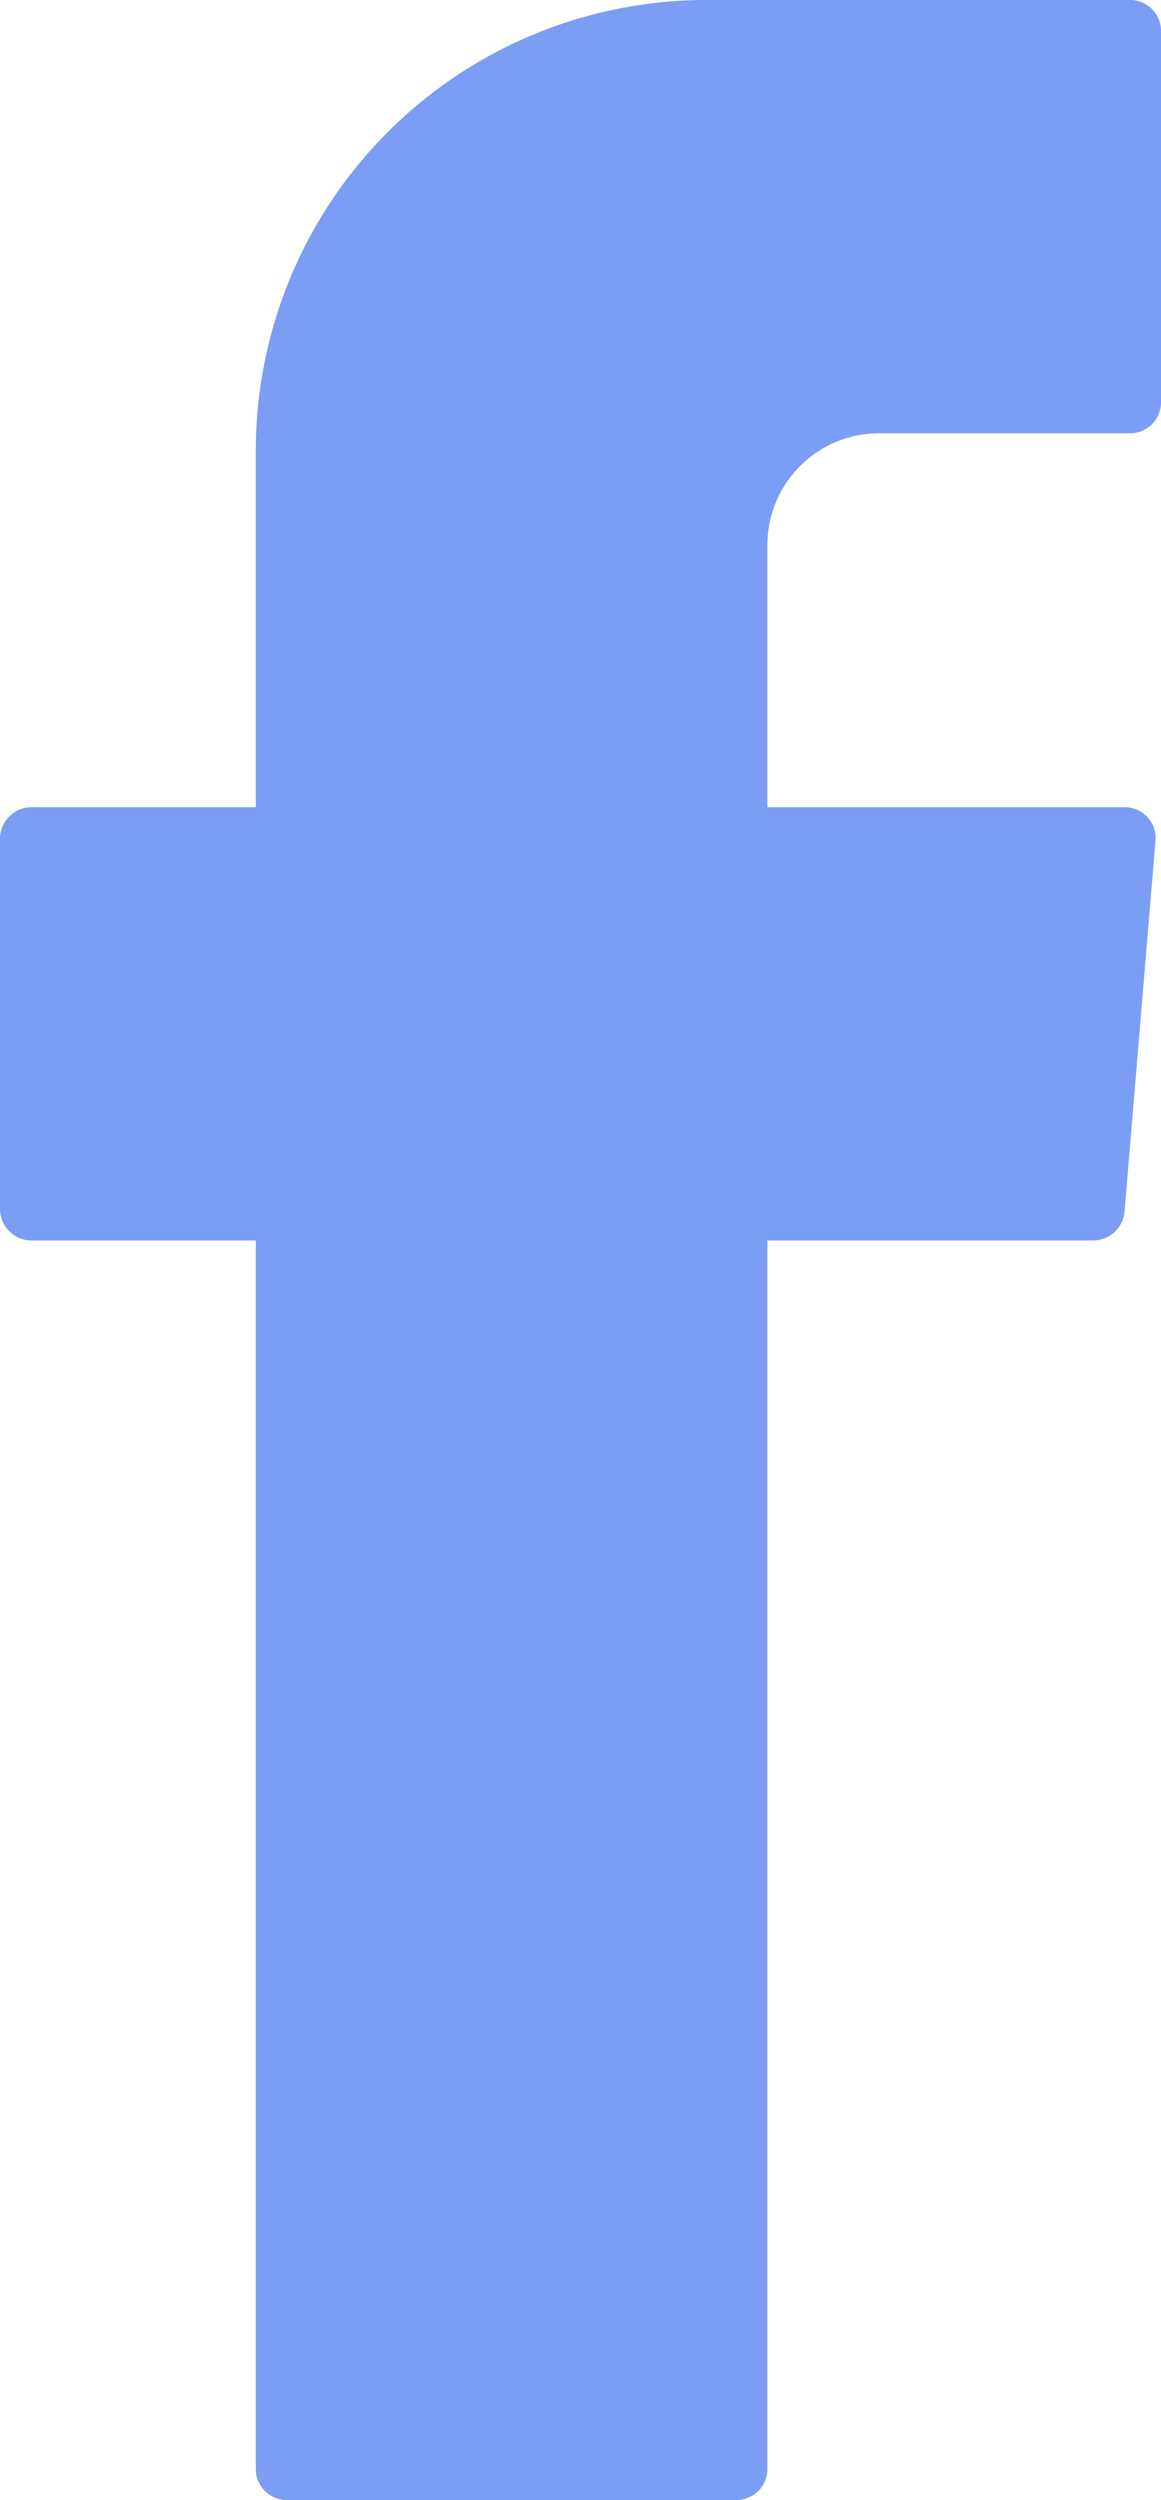 <svg xmlns="http://www.w3.org/2000/svg" viewBox="0 0 14.66 31.56"><defs><style>.cls-1{fill:#7b9ef4;fill-rule:evenodd;}</style></defs><g id="Capa_2" data-name="Capa 2"><g id="Layer_1" data-name="Layer 1"><path class="cls-1" d="M3.23,15.91V31.17a.39.39,0,0,0,.4.39H9.3a.39.39,0,0,0,.39-.39V15.66H13.8a.4.4,0,0,0,.4-.37l.39-4.67a.39.39,0,0,0-.39-.43H9.69V6.87a1.41,1.41,0,0,1,1.41-1.4h3.17a.39.39,0,0,0,.39-.4V.4a.39.39,0,0,0-.39-.4H8.92A5.69,5.69,0,0,0,3.23,5.68v4.51H.4a.4.4,0,0,0-.4.4v4.67a.4.4,0,0,0,.4.4H3.23Z"/></g></g></svg>